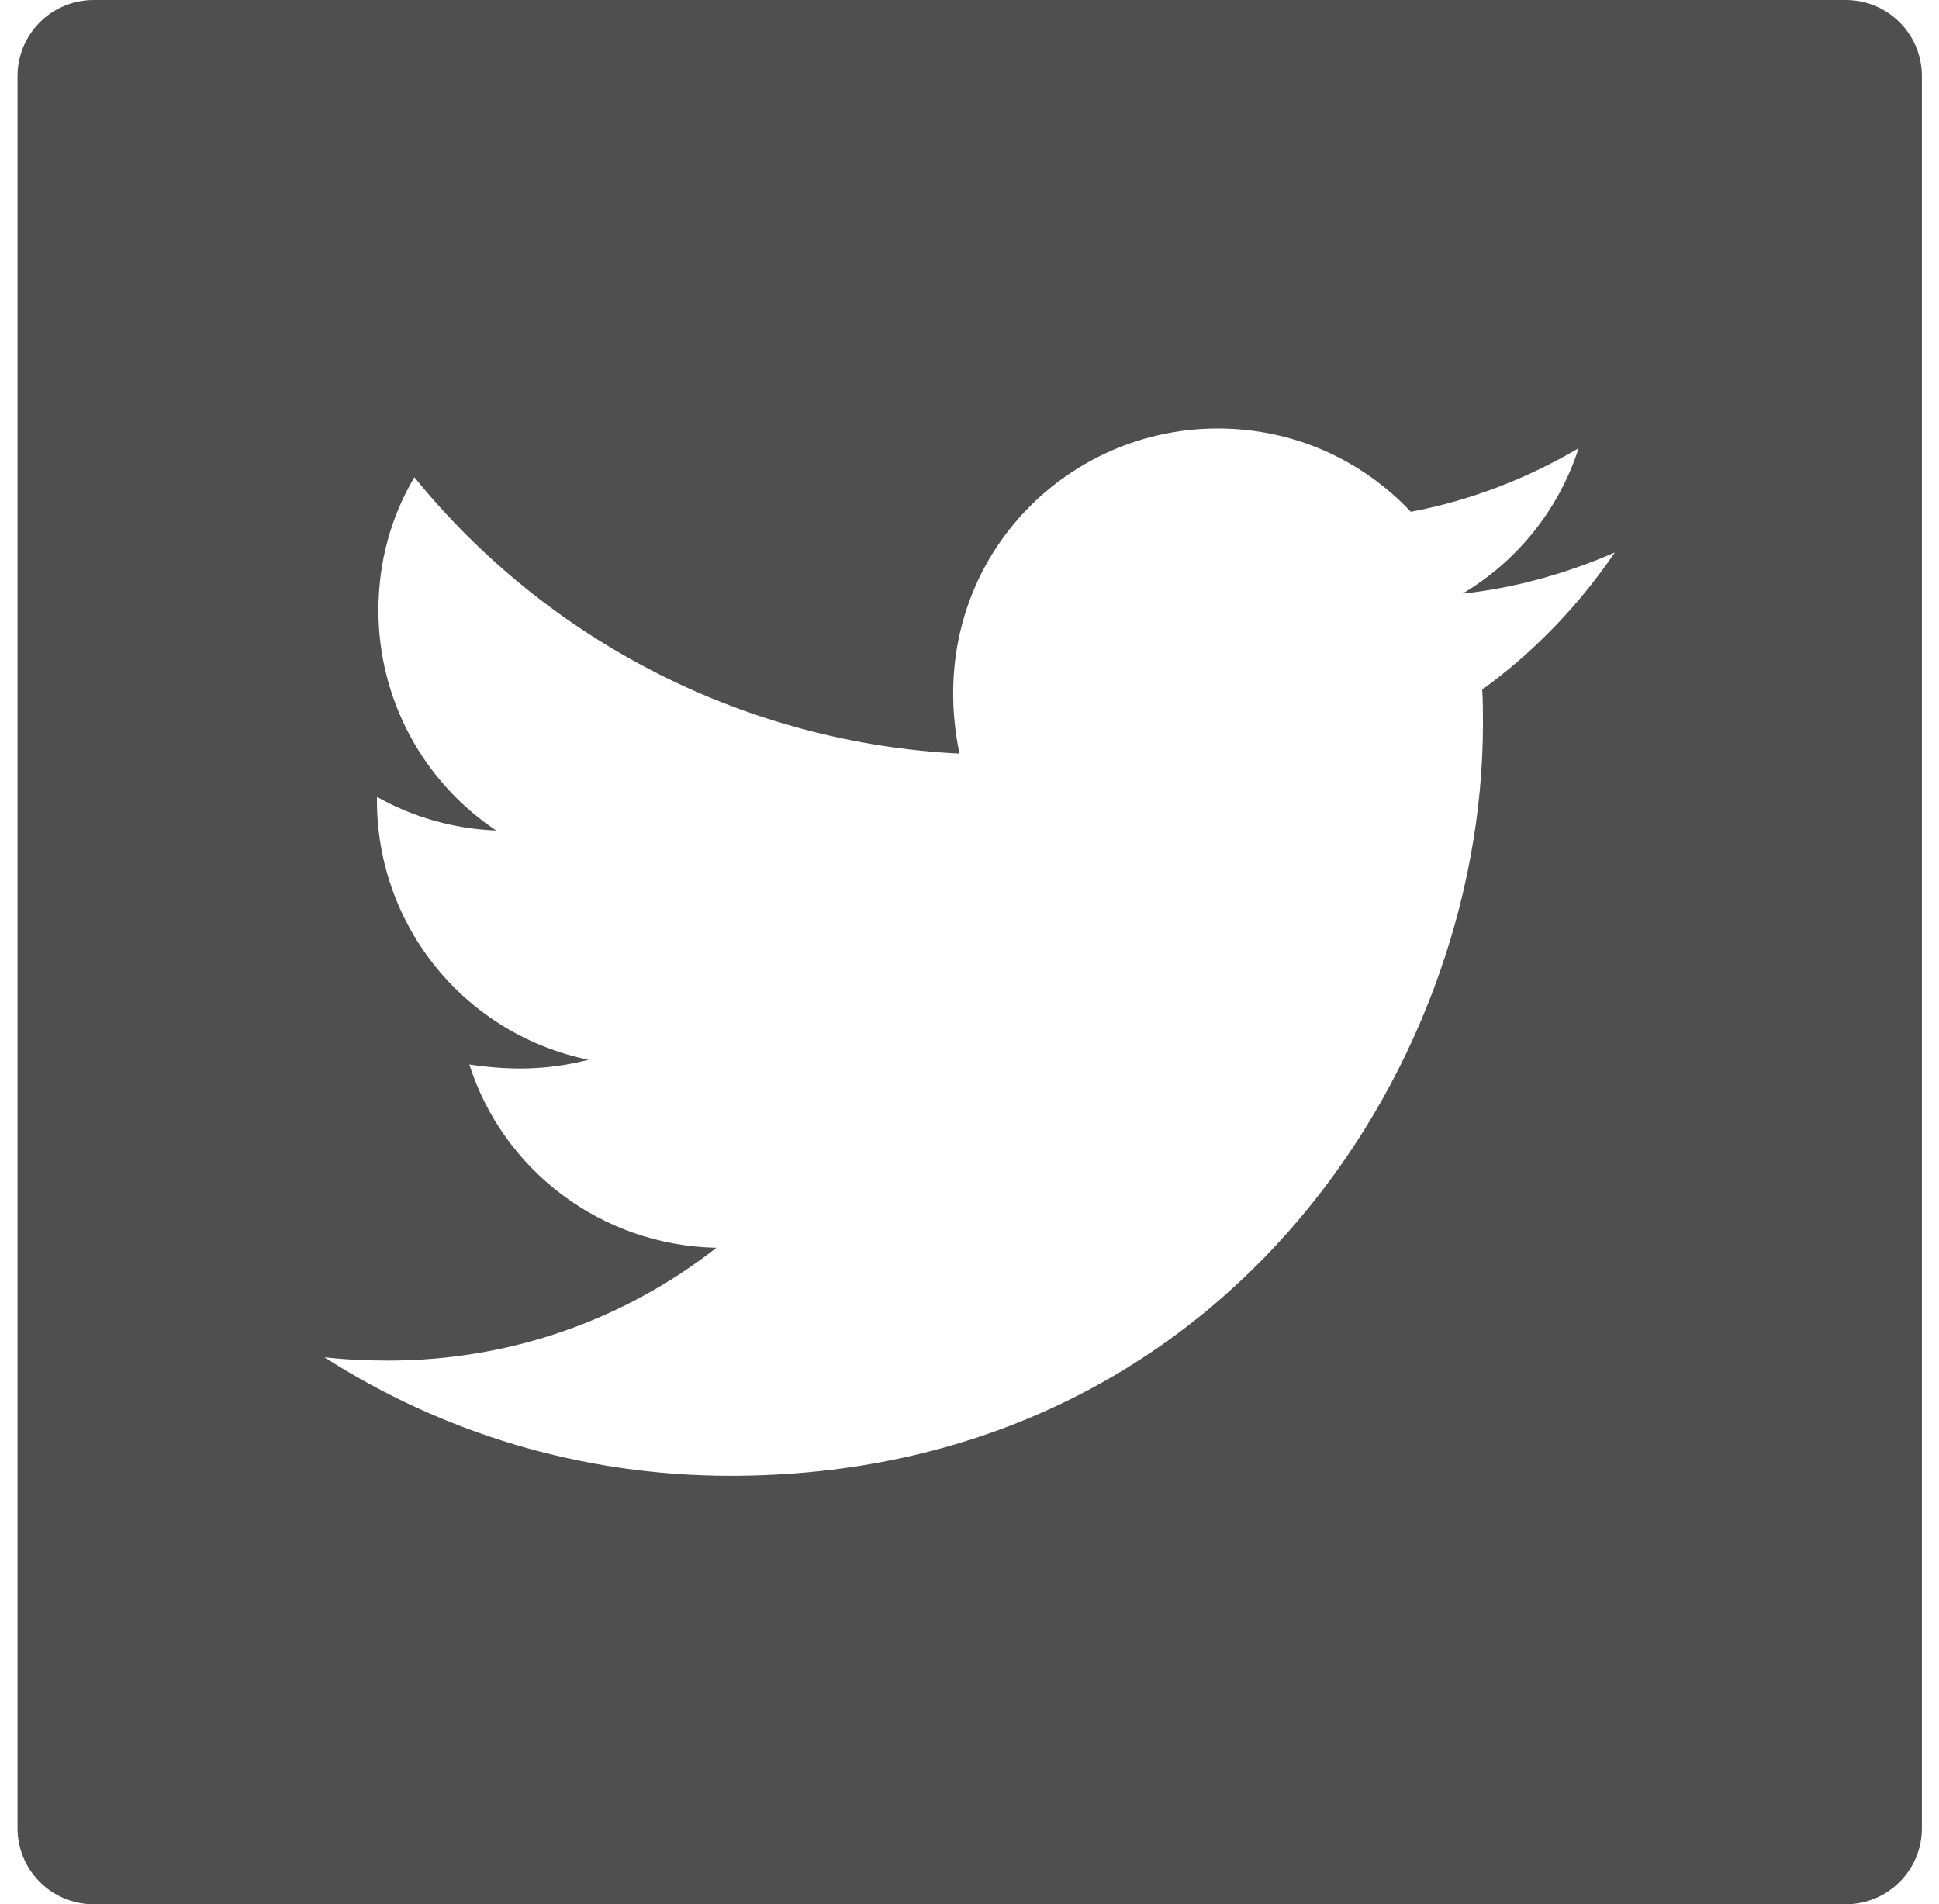 <svg width="56" height="55" viewBox="0 0 56 55" fill="none" xmlns="http://www.w3.org/2000/svg">
<path d="M53.306 0H2.706C1.489 0 0.506 0.983 0.506 2.2V52.8C0.506 54.017 1.489 55 2.706 55H53.306C54.523 55 55.506 54.017 55.506 52.8V2.2C55.506 0.983 54.523 0 53.306 0ZM42.808 19.917C42.829 20.24 42.829 20.577 42.829 20.907C42.829 30.999 35.142 42.625 21.097 42.625C16.765 42.625 12.751 41.367 9.368 39.201C9.987 39.27 10.578 39.297 11.21 39.297C14.786 39.297 18.072 38.087 20.691 36.039C17.336 35.97 14.517 33.77 13.555 30.745C14.73 30.917 15.789 30.917 16.999 30.608C15.272 30.256 13.719 29.318 12.605 27.952C11.491 26.586 10.884 24.877 10.887 23.114V23.017C11.898 23.588 13.087 23.939 14.332 23.987C13.286 23.29 12.428 22.345 11.834 21.237C11.241 20.129 10.93 18.892 10.929 17.634C10.929 16.211 11.3 14.912 11.967 13.784C13.884 16.145 16.277 18.075 18.989 19.451C21.702 20.826 24.673 21.615 27.71 21.766C26.631 16.576 30.509 12.375 35.17 12.375C37.37 12.375 39.35 13.296 40.745 14.781C42.471 14.458 44.121 13.812 45.592 12.946C45.022 14.713 43.825 16.204 42.237 17.146C43.777 16.981 45.262 16.555 46.637 15.957C45.599 17.483 44.3 18.837 42.808 19.917Z" fill="#504F4F"/>
</svg>
